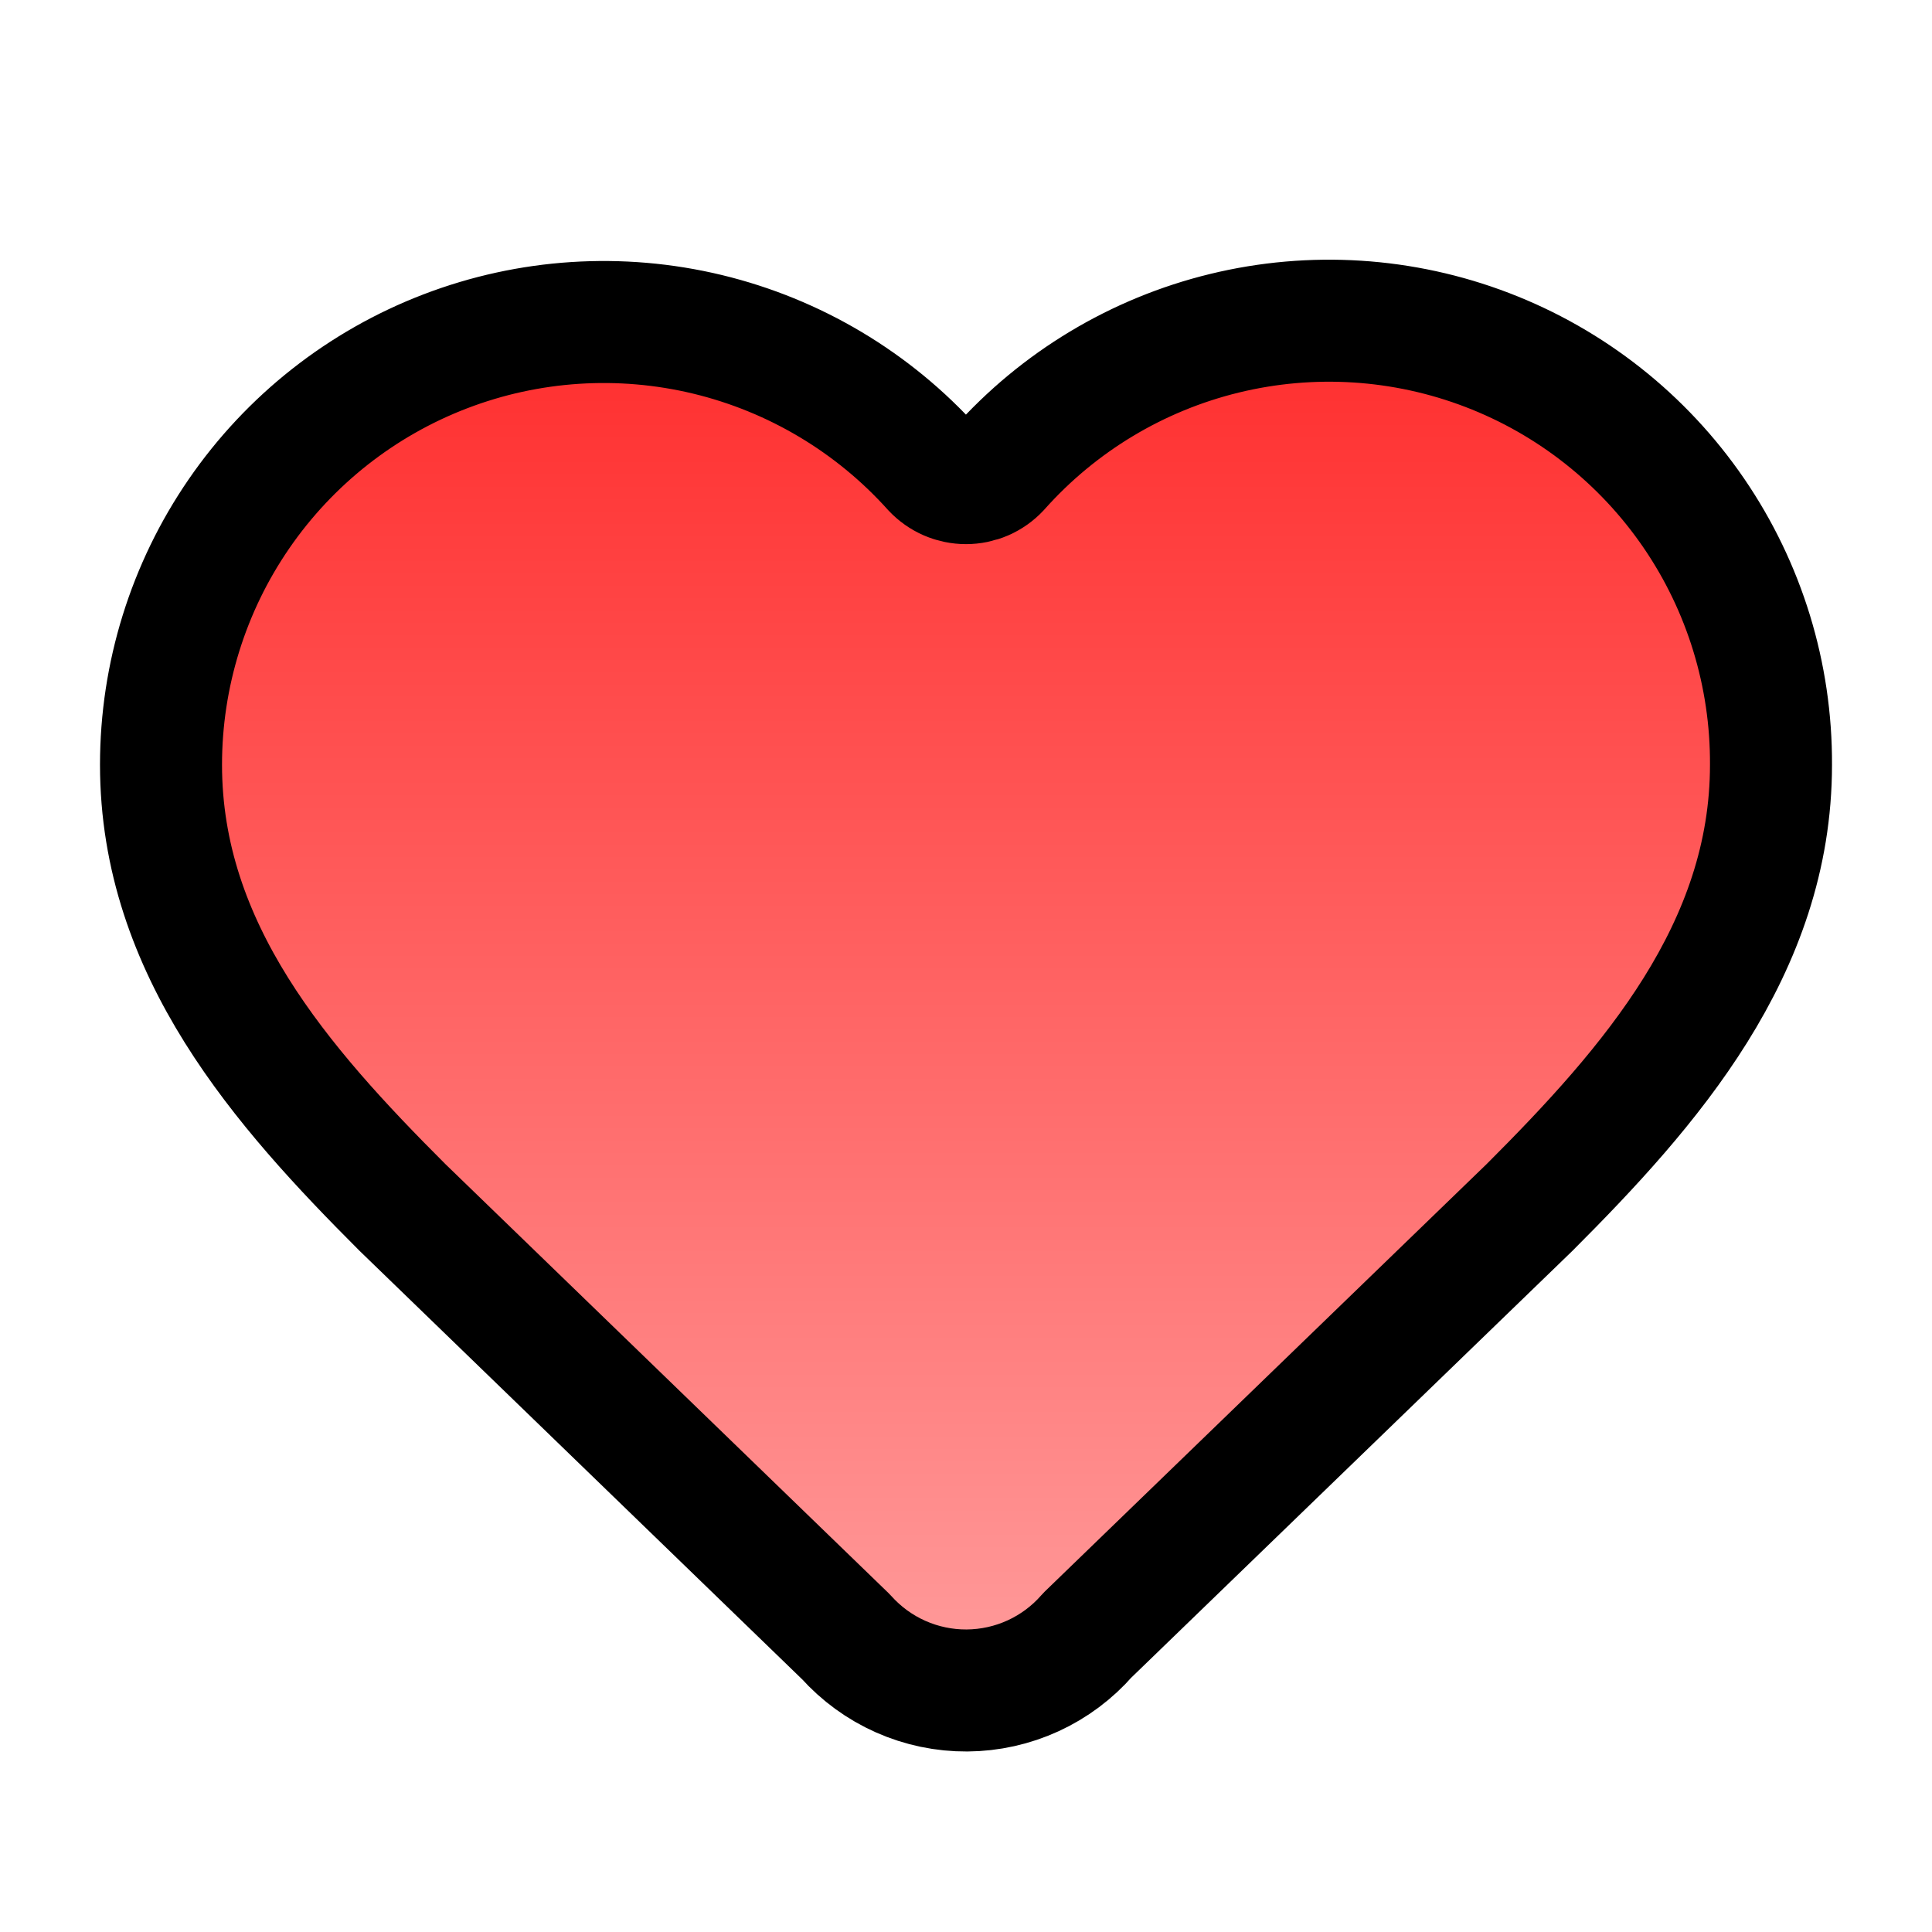 <svg width="95" height="95" viewBox="0 0 95 95" fill="none" xmlns="http://www.w3.org/2000/svg">
<path d="M7.917 37.604C7.917 33.199 9.253 28.898 11.749 25.269C14.245 21.639 17.783 18.852 21.896 17.276C26.009 15.699 30.504 15.408 34.786 16.439C39.068 17.471 42.937 19.777 45.881 23.053C46.089 23.275 46.339 23.452 46.618 23.573C46.896 23.693 47.197 23.756 47.5 23.756C47.804 23.756 48.104 23.693 48.383 23.573C48.661 23.452 48.912 23.275 49.119 23.053C52.054 19.756 55.923 17.43 60.213 16.386C64.502 15.342 69.008 15.629 73.13 17.209C77.252 18.789 80.795 21.587 83.288 25.23C85.781 28.873 87.104 33.19 87.083 37.604C87.083 46.669 81.146 53.437 75.208 59.375L53.469 80.406C52.732 81.253 51.822 81.933 50.801 82.402C49.781 82.87 48.672 83.116 47.549 83.124C46.425 83.131 45.314 82.899 44.287 82.443C43.26 81.987 42.343 81.318 41.594 80.481L19.792 59.375C13.854 53.437 7.917 46.708 7.917 37.604Z" fill="url(#paint0_linear_356_14462)" stroke="black" stroke-width="6" stroke-linecap="round" stroke-linejoin="round"/>
<defs>
<linearGradient id="paint0_linear_356_14462" x1="47.5" y1="15.769" x2="47.5" y2="83.124" gradientUnits="userSpaceOnUse">
<stop stop-color="#FF2D2D"/>
<stop offset="0.981" stop-color="#FF9A9A"/>
</linearGradient>
</defs>
</svg>
